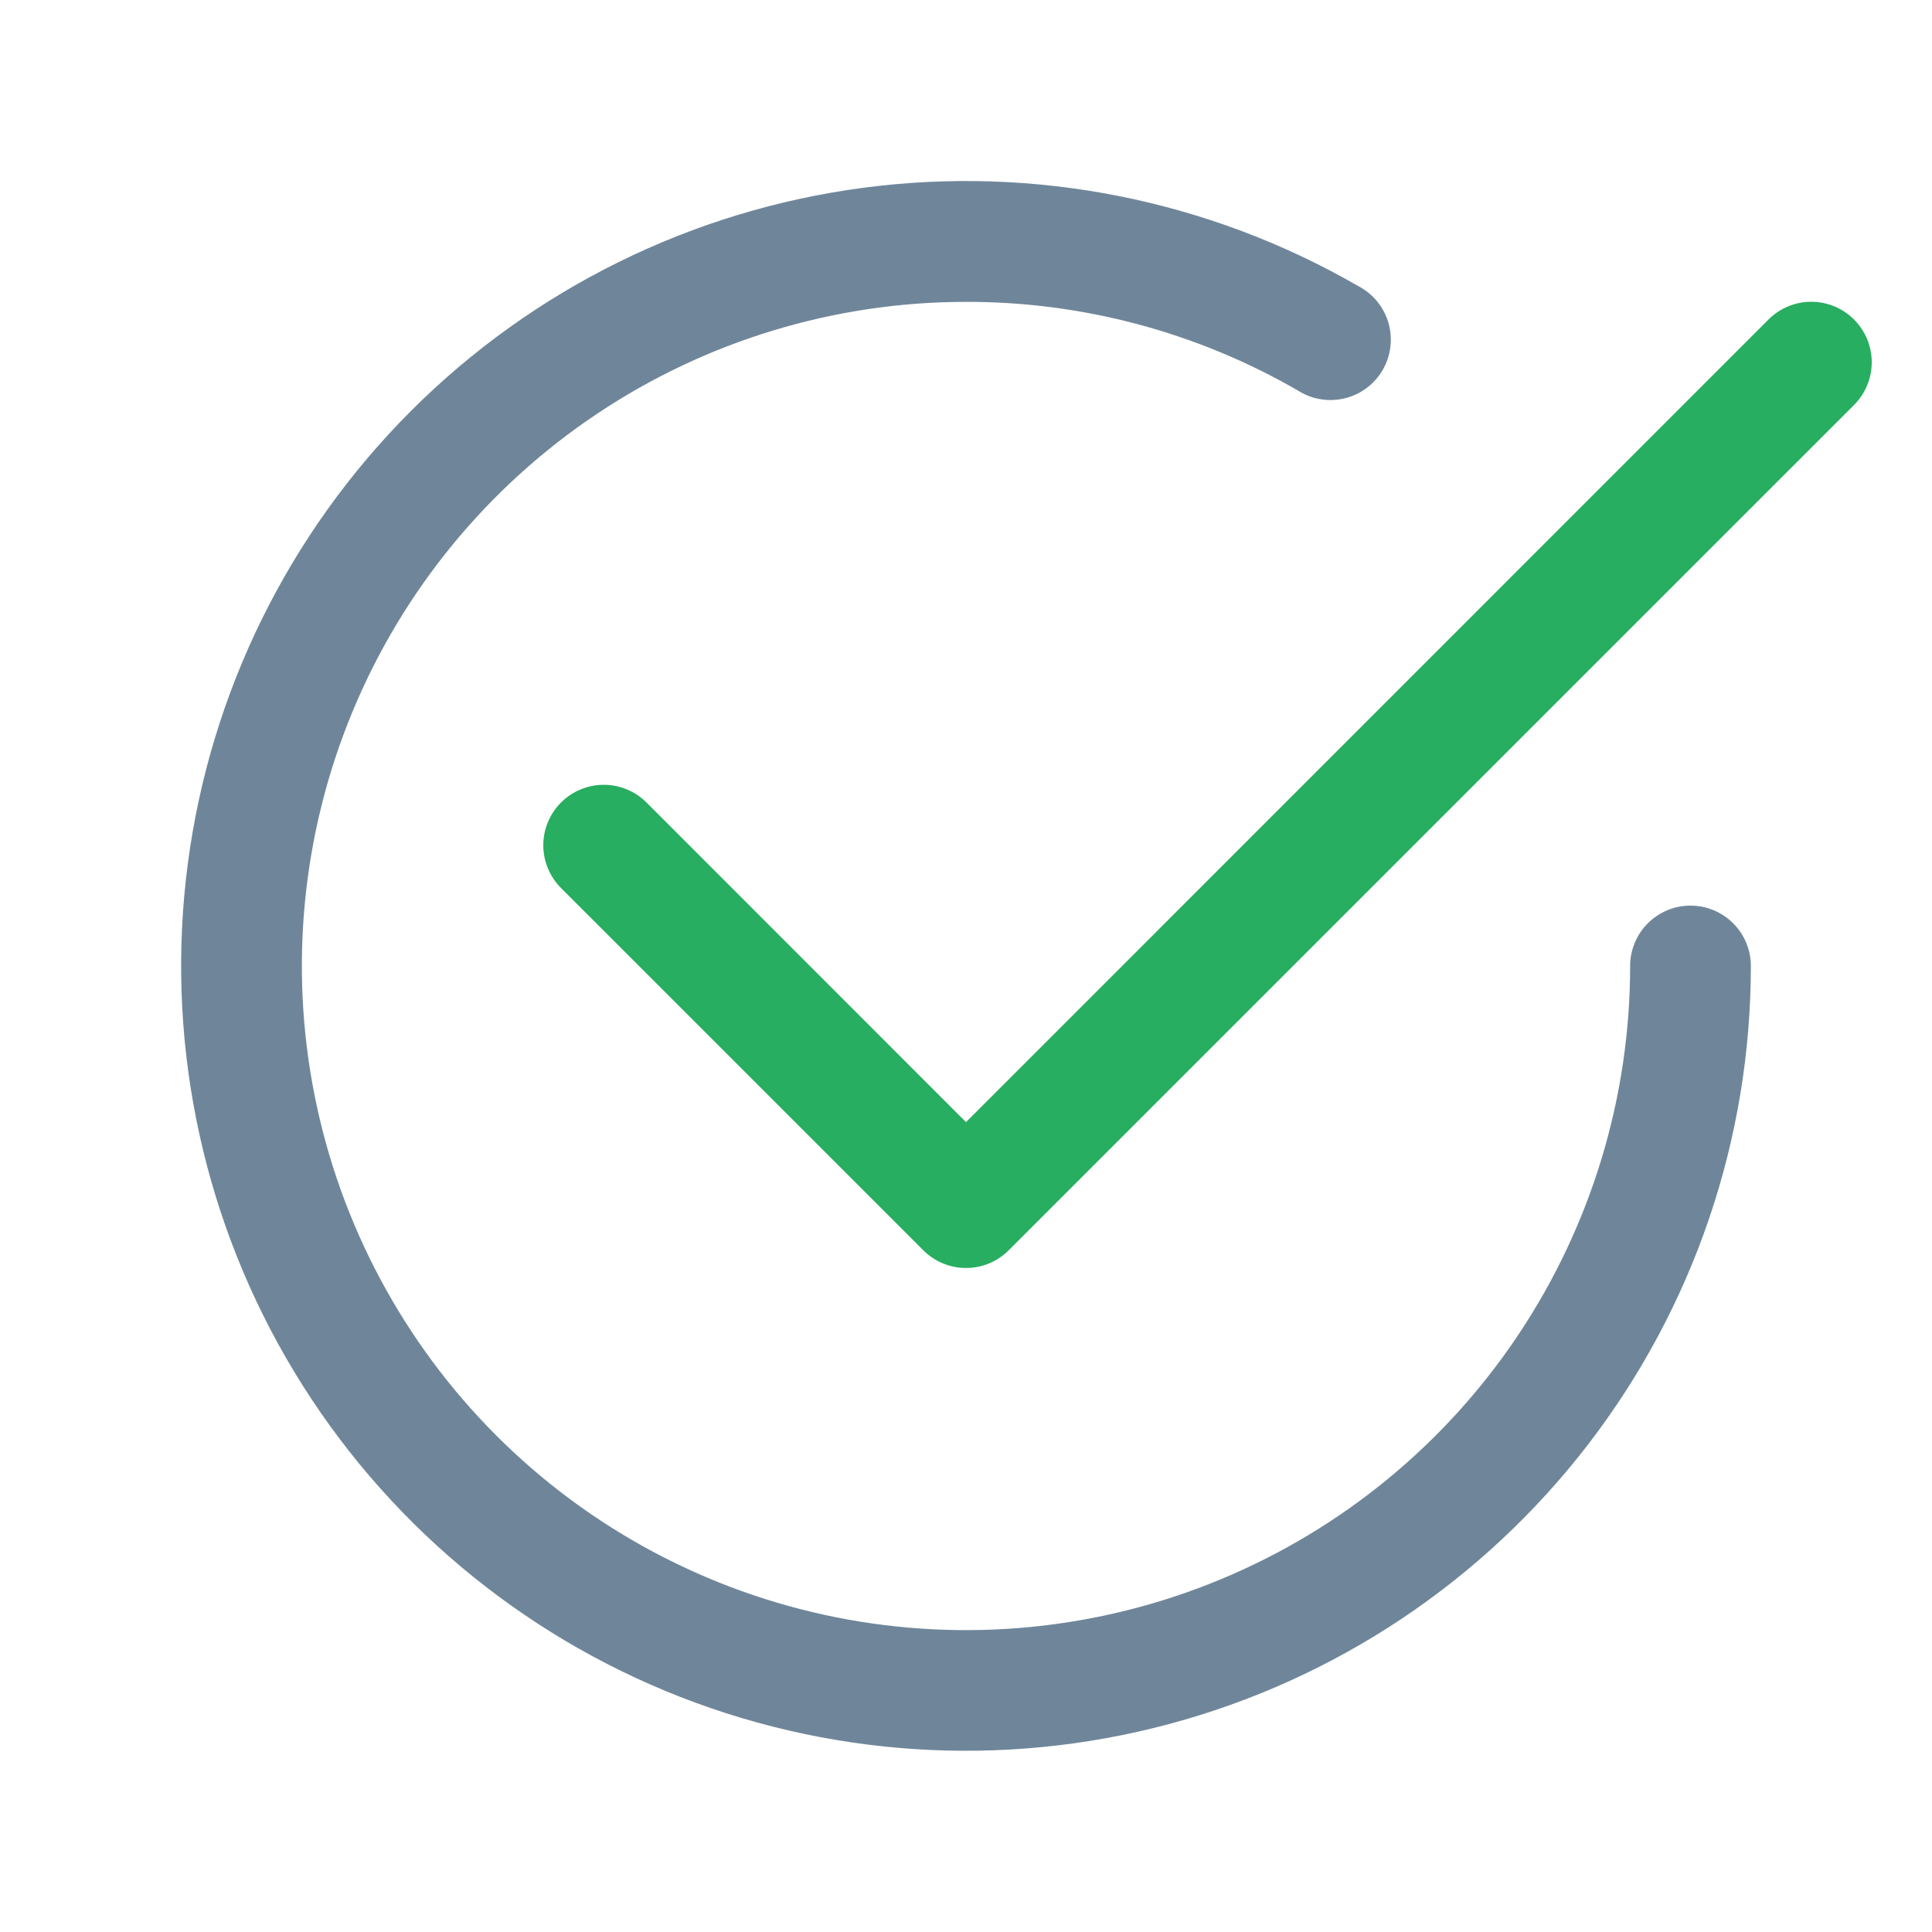 <svg width="114" height="114" viewBox="0 0 114 114" fill="none" xmlns="http://www.w3.org/2000/svg">
<path fill-rule="evenodd" clip-rule="evenodd" d="M109.397 18.853C109.729 19.184 109.992 19.577 110.172 20.01C110.351 20.443 110.444 20.907 110.444 21.375C110.444 21.844 110.351 22.308 110.172 22.741C109.992 23.174 109.729 23.567 109.397 23.898L59.522 73.772C59.191 74.104 58.798 74.368 58.365 74.547C57.933 74.727 57.469 74.819 57 74.819C56.531 74.819 56.067 74.727 55.635 74.547C55.202 74.368 54.809 74.104 54.478 73.772L33.103 52.398C32.772 52.066 32.509 51.673 32.33 51.24C32.15 50.807 32.058 50.344 32.058 49.875C32.058 49.407 32.15 48.943 32.33 48.51C32.509 48.078 32.772 47.684 33.103 47.353C33.434 47.022 33.827 46.759 34.26 46.58C34.693 46.401 35.157 46.308 35.625 46.308C36.093 46.308 36.557 46.401 36.99 46.58C37.423 46.759 37.816 47.022 38.147 47.353L57 66.213L104.353 18.853C104.684 18.521 105.077 18.258 105.51 18.078C105.942 17.899 106.406 17.806 106.875 17.806C107.344 17.806 107.808 17.899 108.24 18.078C108.673 18.258 109.066 18.521 109.397 18.853Z" fill="#27AE60"/>
<path fill-rule="evenodd" clip-rule="evenodd" d="M57 17.812C49.249 17.812 41.673 20.111 35.228 24.417C28.784 28.723 23.761 34.843 20.795 42.004C17.829 49.164 17.053 57.043 18.565 64.645C20.078 72.247 23.81 79.229 29.29 84.71C34.771 90.19 41.753 93.922 49.355 95.434C56.956 96.947 64.836 96.171 71.996 93.204C79.157 90.238 85.277 85.216 89.583 78.771C93.889 72.327 96.188 64.751 96.188 57C96.188 56.055 96.563 55.149 97.231 54.481C97.899 53.813 98.805 53.437 99.75 53.437C100.695 53.437 101.601 53.813 102.269 54.481C102.937 55.149 103.312 56.055 103.312 57C103.311 67.195 99.946 77.104 93.739 85.191C87.532 93.279 78.83 99.092 68.982 101.73C59.135 104.367 48.692 103.682 39.273 99.78C29.855 95.878 21.987 88.977 16.891 80.148C11.794 71.319 9.753 61.054 11.084 50.947C12.415 40.839 17.044 31.454 24.253 24.245C31.462 17.037 40.848 12.408 50.956 11.078C61.063 9.747 71.327 11.789 80.156 16.886C80.582 17.109 80.958 17.415 81.262 17.787C81.567 18.159 81.792 18.589 81.926 19.05C82.06 19.512 82.099 19.995 82.041 20.472C81.984 20.949 81.83 21.41 81.589 21.826C81.349 22.242 81.027 22.605 80.642 22.893C80.258 23.181 79.819 23.389 79.353 23.503C78.886 23.617 78.401 23.636 77.927 23.558C77.453 23.48 76.999 23.307 76.594 23.049C70.639 19.606 63.879 17.799 57 17.812Z" fill="#6F869A"/>
</svg>
